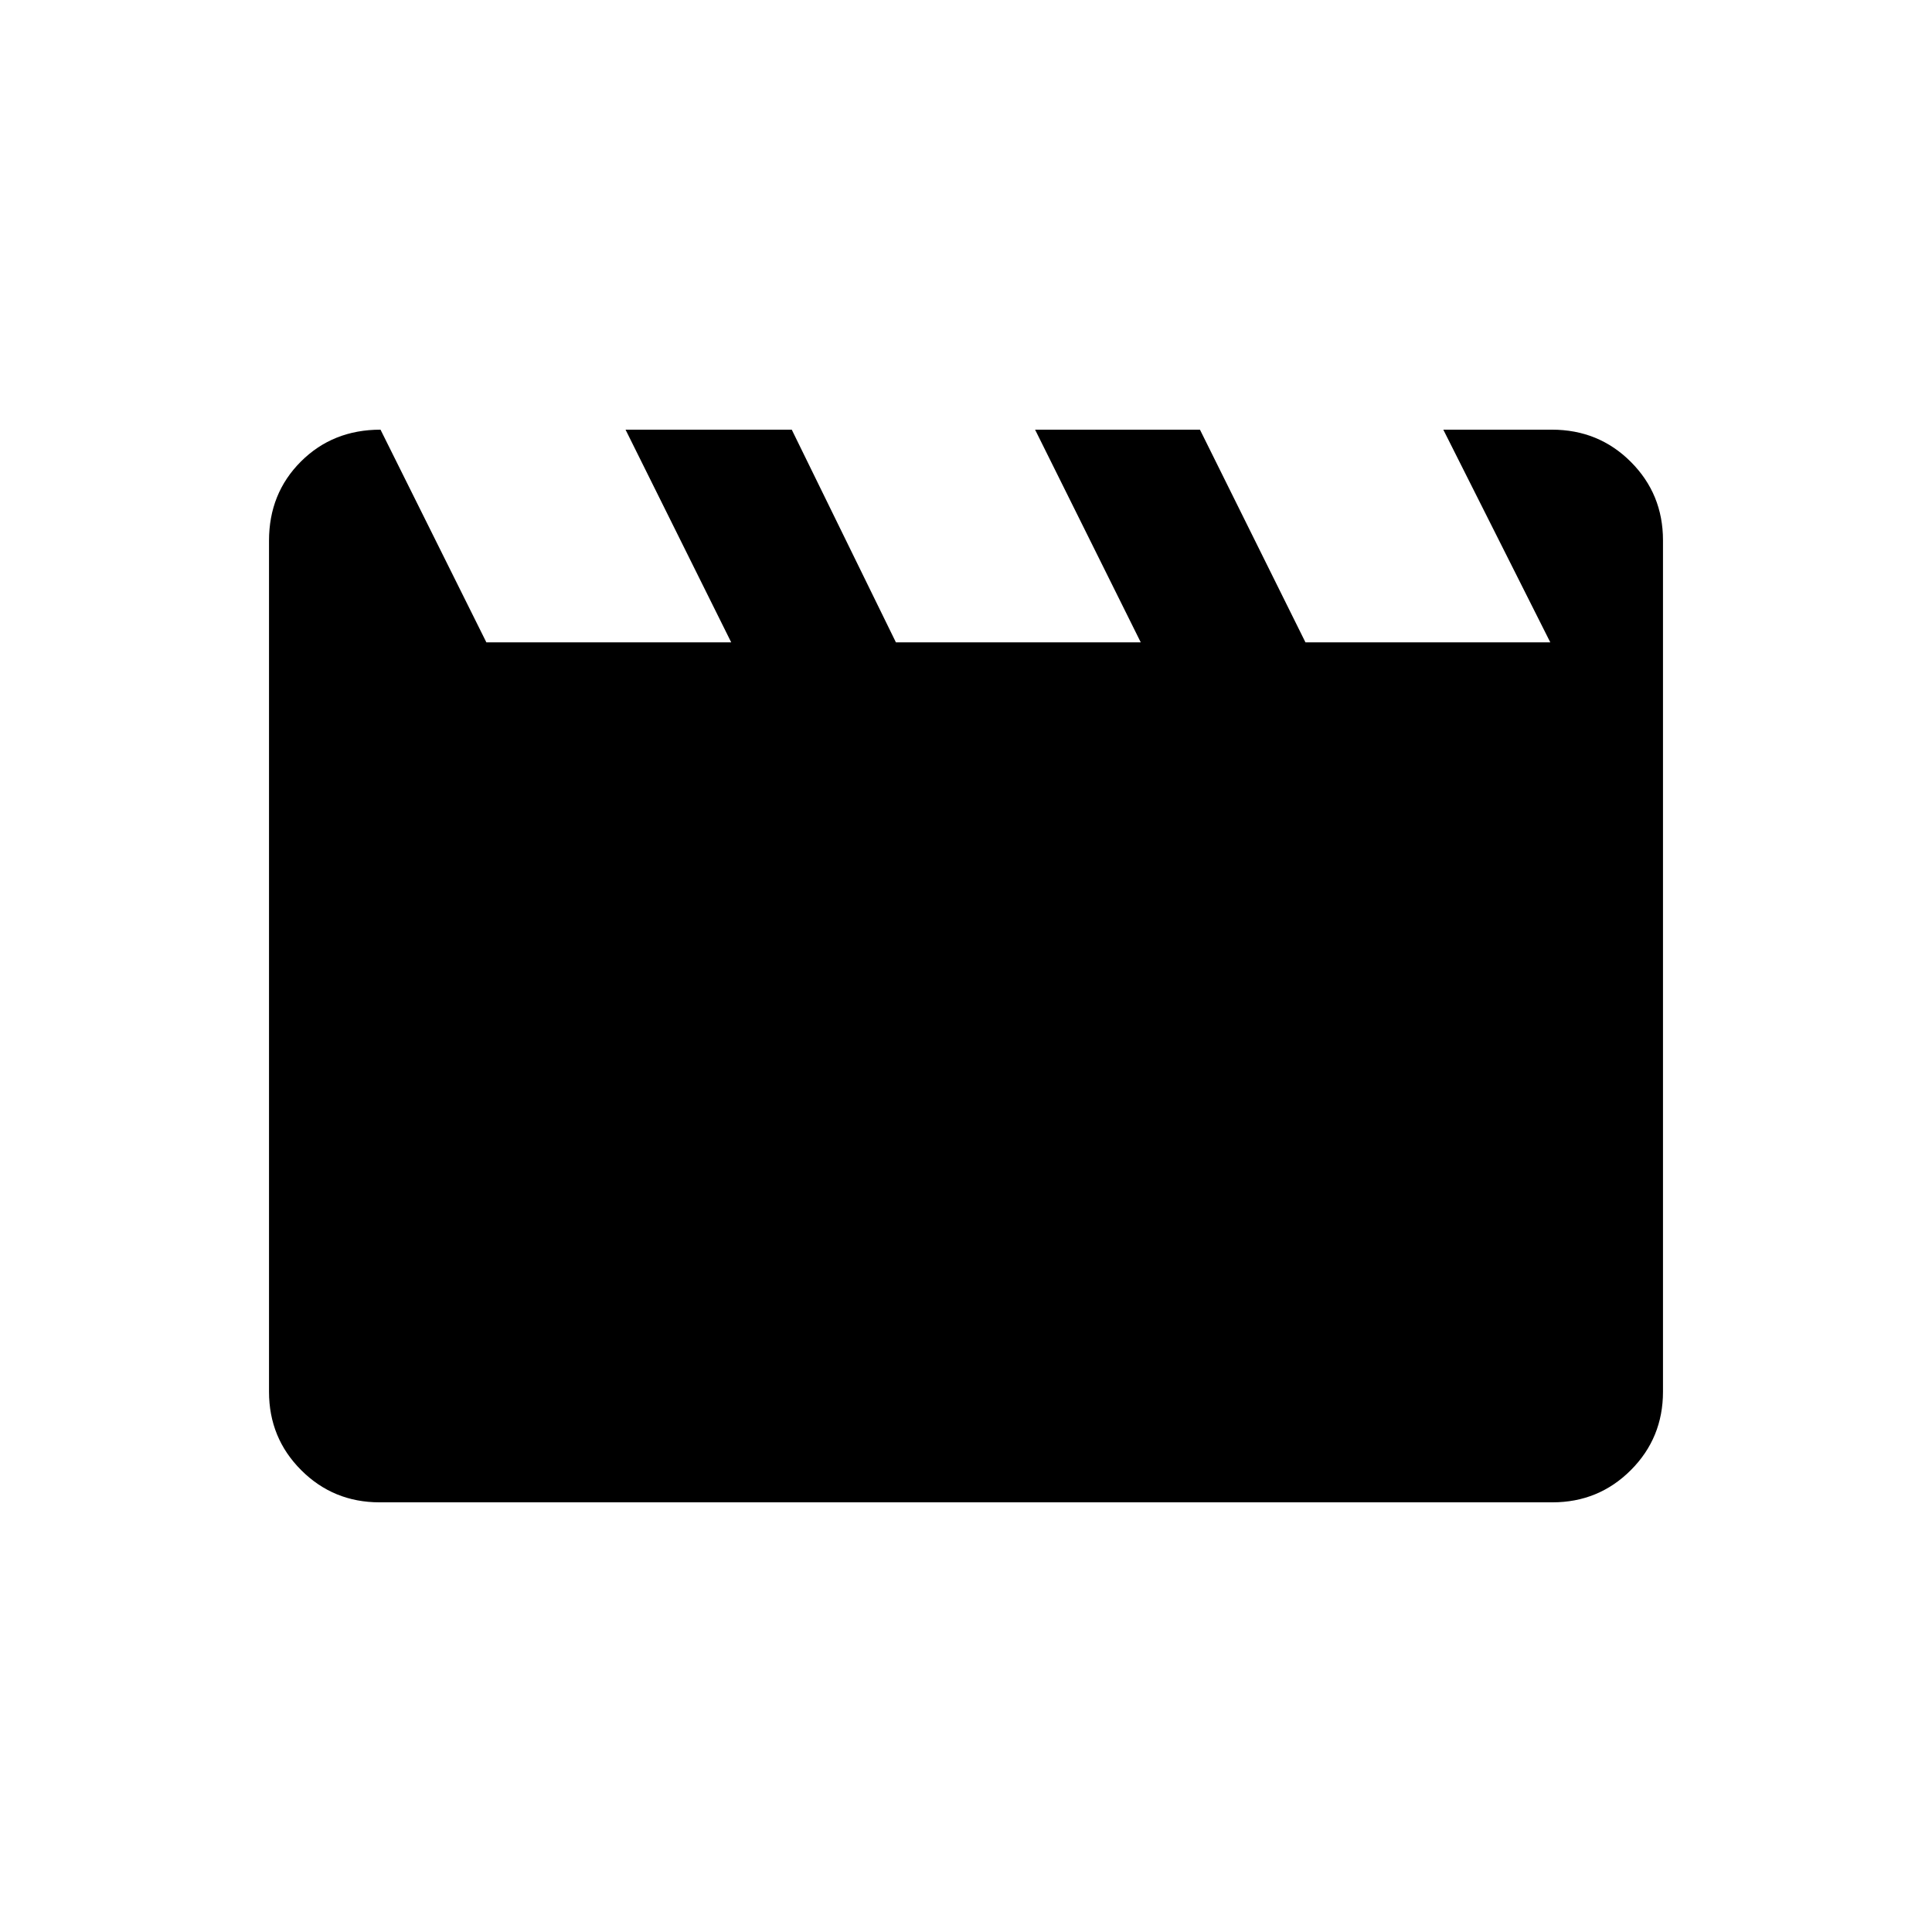 <svg xmlns="http://www.w3.org/2000/svg" height="40" viewBox="0 -960 960 960" width="40"><path d="m189.08-746.5 52.59 105.67h121.66l-52.5-105.67h82.59l51.75 105.67h121.66l-52.5-105.67h81.92l52.42 105.67h121.66L717.17-746.5h53.96q23.22 0 39.21 15.99 15.99 15.99 15.99 38.98v423.06q0 22.99-15.99 38.98-15.99 15.99-38.95 15.99H188.61q-22.96 0-38.95-15.99-15.99-15.99-15.99-38.97v-422.87q0-23.5 15.85-39.34 15.86-15.83 39.56-15.83Z"/></svg>